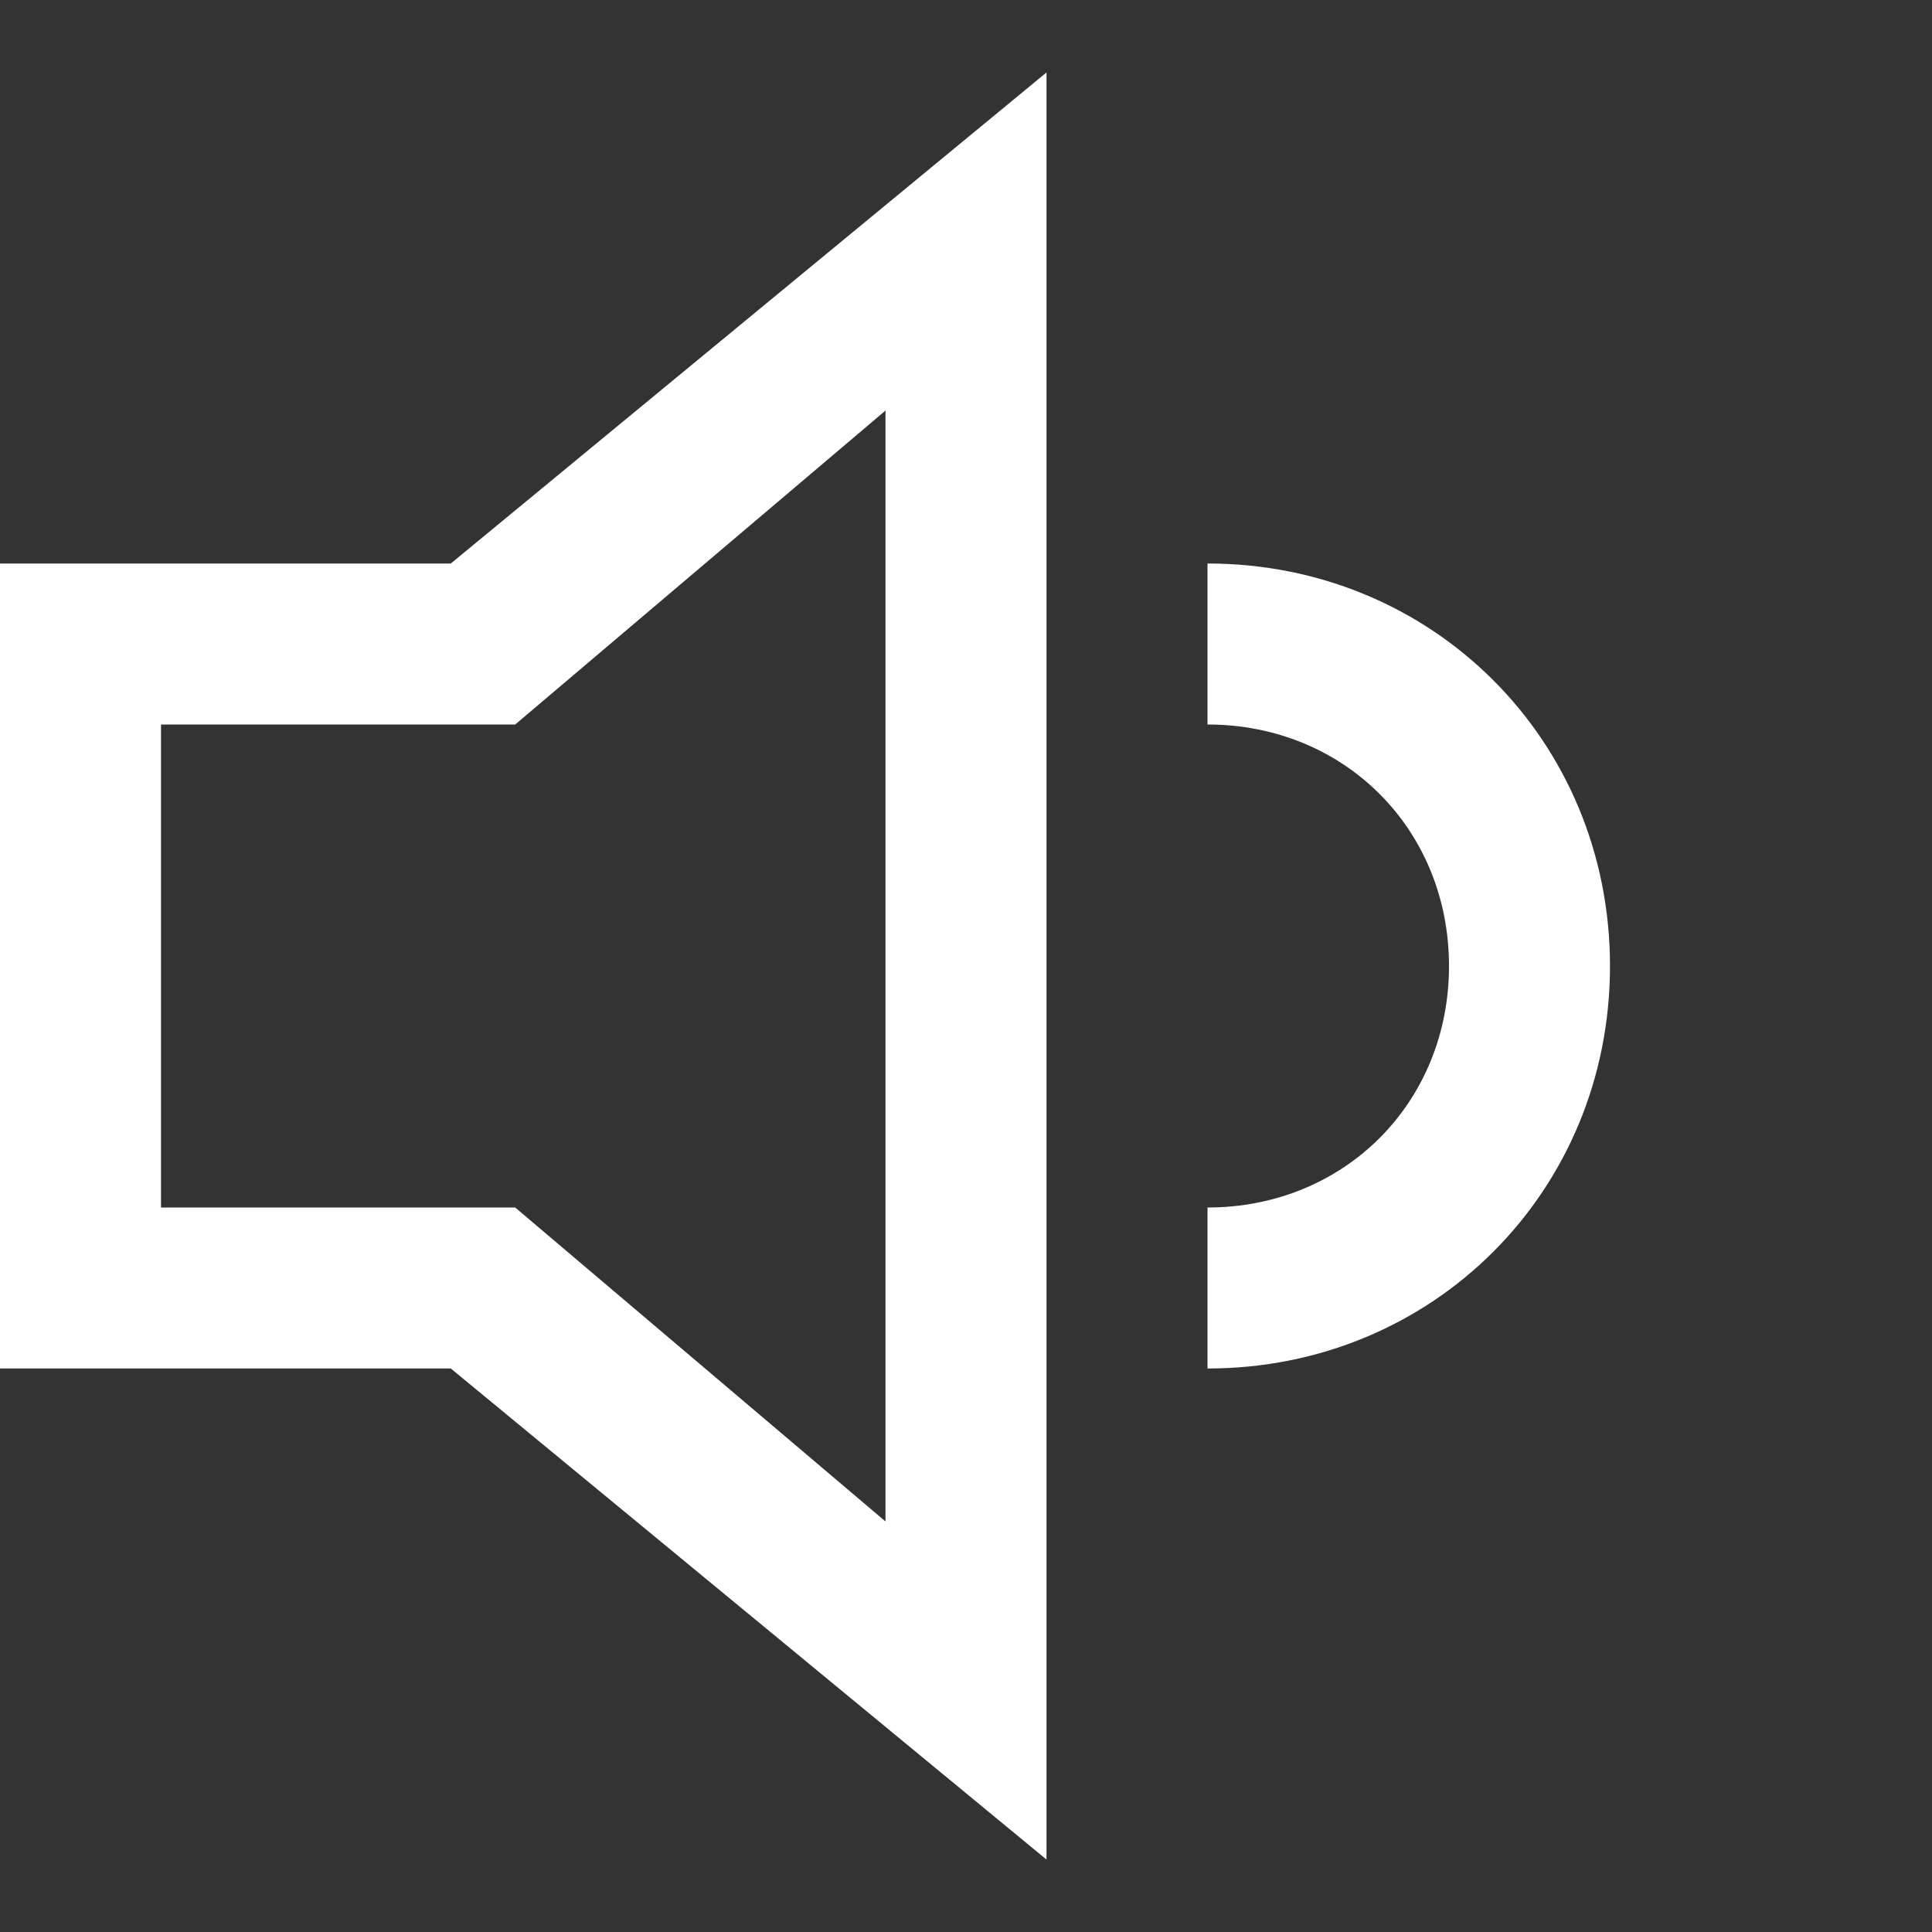 <!DOCTYPE svg PUBLIC "-//W3C//DTD SVG 1.1//EN" "http://www.w3.org/Graphics/SVG/1.1/DTD/svg11.dtd">
<!-- Uploaded to: SVG Repo, www.svgrepo.com, Transformed by: SVG Repo Mixer Tools -->
<svg fill="#ffffff" height="800px" width="800px" version="1.1" id="XMLID_47_" xmlns="http://www.w3.org/2000/svg" xmlns:xlink="http://www.w3.org/1999/xlink" viewBox="0 0 24 24" enable-background="new 0 0 24 24" xml:space="preserve">
<rect x="0" y="0" width="24" height="24" fill="#333333" stroke="none"/>
<g id="SVGRepo_bgCarrier" stroke-width="0"/>
<g id="SVGRepo_tracerCarrier" stroke-linecap="round" stroke-linejoin="round"/>
<g id="SVGRepo_iconCarrier"> <g id="volume-low"> <g> <path d="M13,23.1L5.6,17H0V7h5.6L13,0.9C13,0.9,13,23.1,13,23.1z M2,15h4.4l4.6,3.9V5.1L6.4,9H2V15z M15,17v-2c1.7,0,3-1.3,3-3 s-1.3-3-3-3V7c2.8,0,5,2.2,5,5S17.8,17,15,17z"/> </g> </g> </g>
</svg>